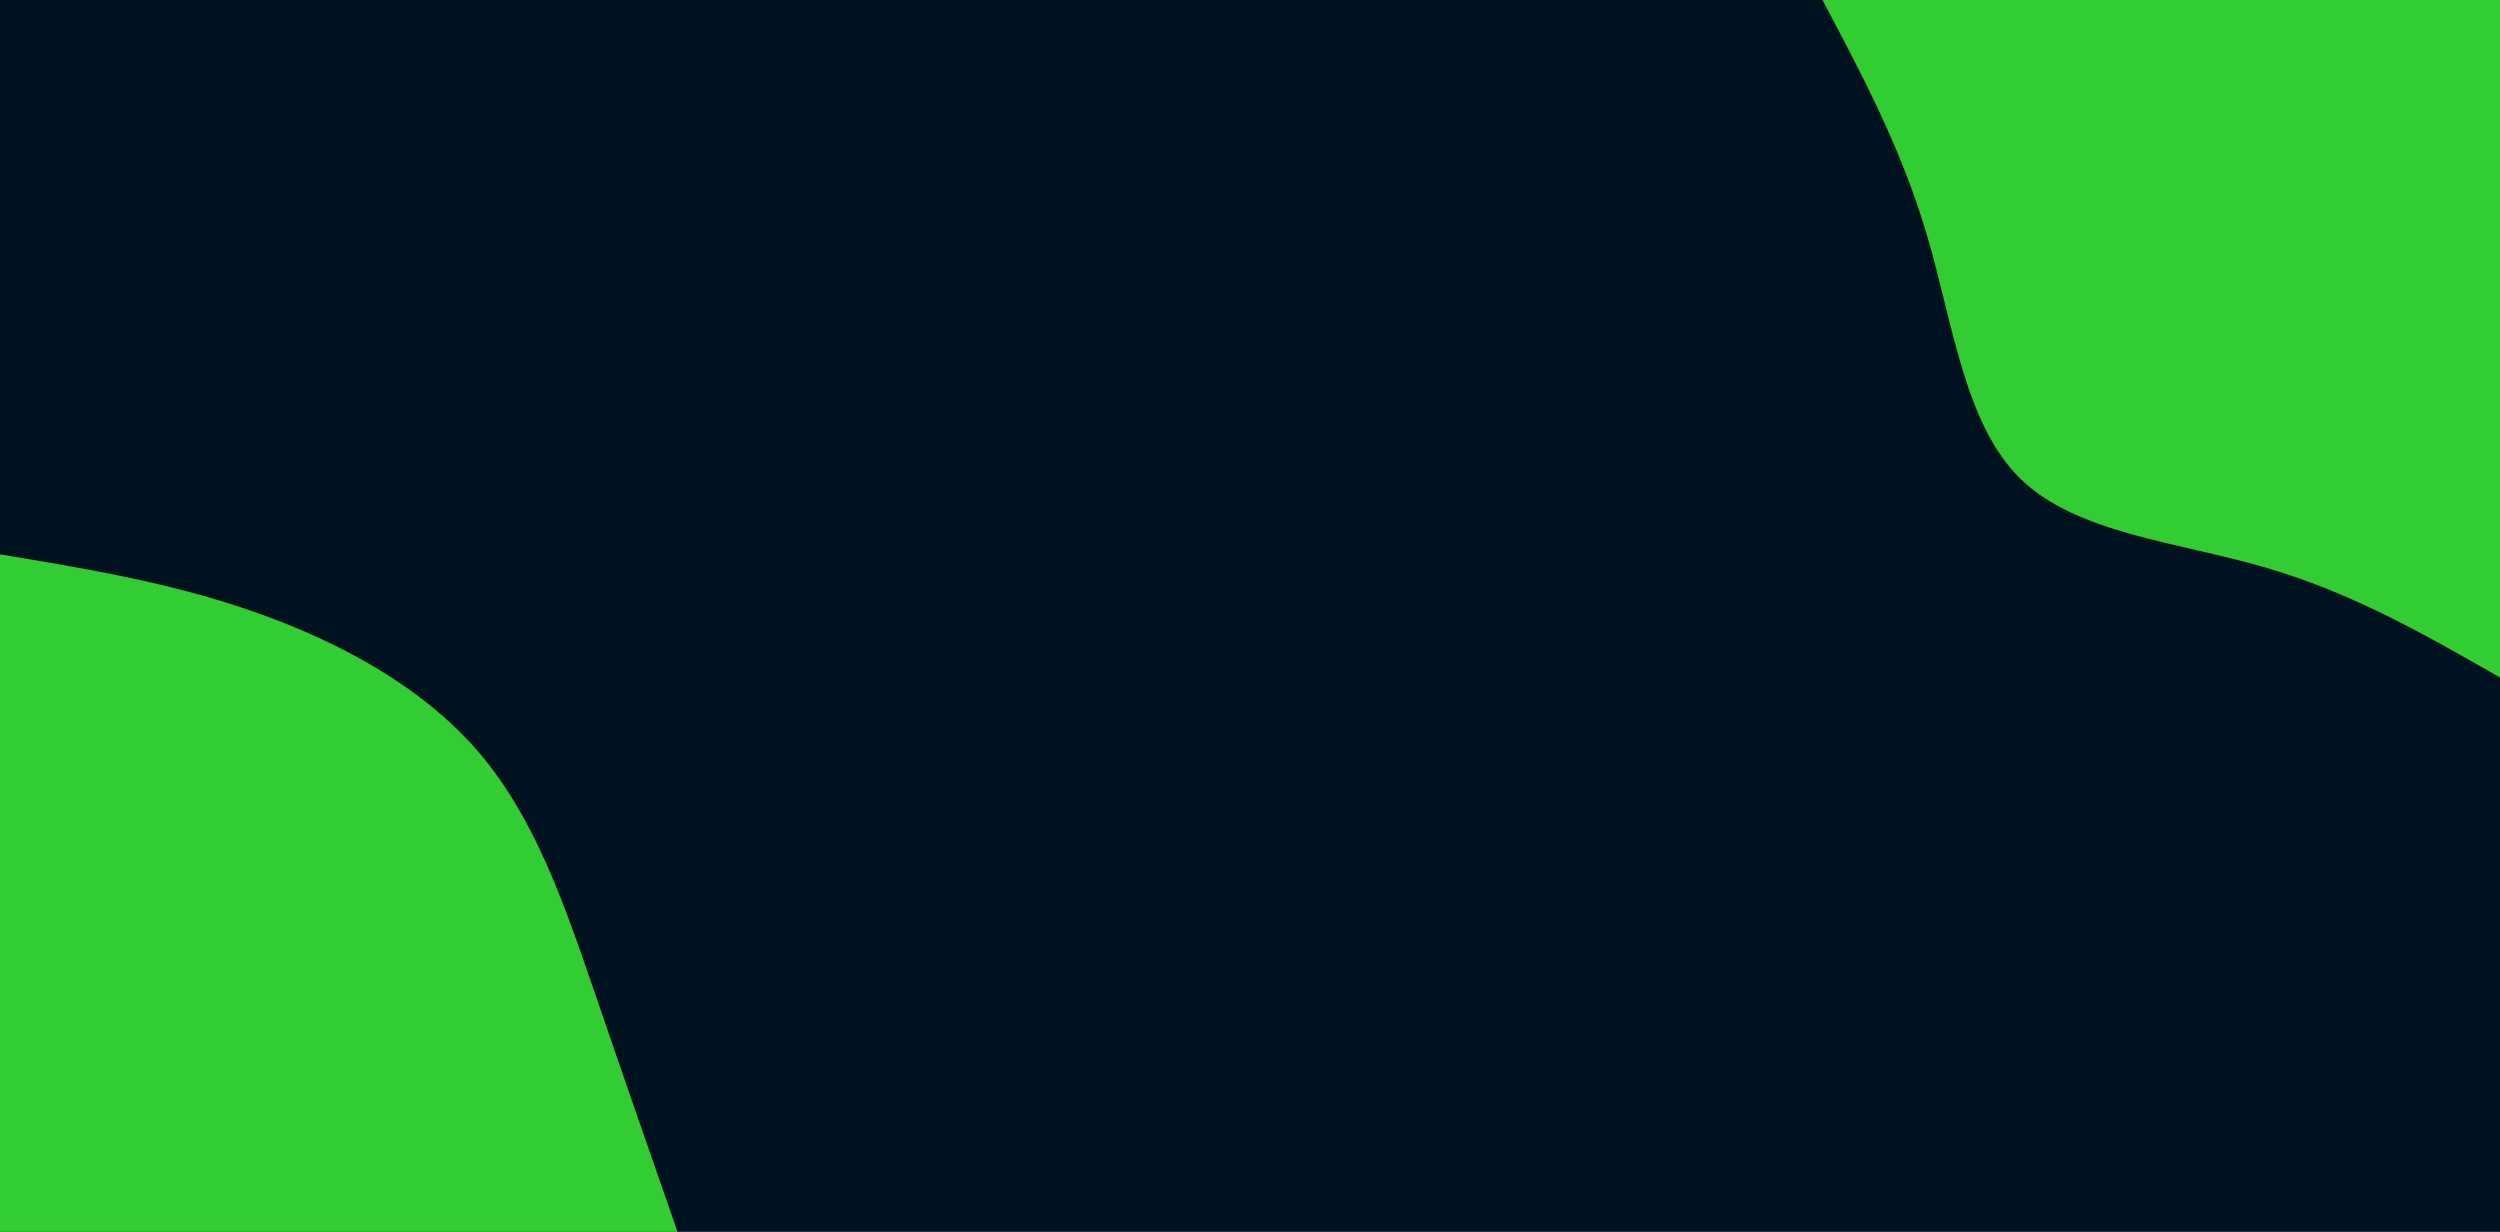 <svg id="visual" viewBox="0 0 1380 680" width="1380" height="680" xmlns="http://www.w3.org/2000/svg" xmlns:xlink="http://www.w3.org/1999/xlink" version="1.1"><rect x="0" y="0" width="1380" height="680" fill="#001220"></rect><defs><linearGradient id="grad1_0" x1="50.7%" y1="0%" x2="100%" y2="100%"><stop offset="9.412%" stop-color="#001220" stop-opacity="1"></stop><stop offset="90.588%" stop-color="#001220" stop-opacity="1"></stop></linearGradient></defs><defs><linearGradient id="grad2_0" x1="0%" y1="0%" x2="49.3%" y2="100%"><stop offset="9.412%" stop-color="#001220" stop-opacity="1"></stop><stop offset="90.588%" stop-color="#001220" stop-opacity="1"></stop></linearGradient></defs><g transform="translate(1380, 0)"><path d="M0 374C-40.8 350.6 -81.6 327.2 -129.7 313.2C-177.9 299.2 -233.5 294.5 -264.5 264.5C-295.4 234.5 -301.8 179.2 -316 130.9C-330.1 82.6 -352.1 41.3 -374 0L0 0Z" fill="#32CD32"></path></g><g transform="translate(0, 680)"><path d="M0 -374C47.5 -366.1 95.1 -358.3 141.6 -341.8C188.1 -325.4 233.7 -300.5 264.5 -264.5C295.2 -228.4 311.3 -181.4 327.1 -135.5C342.8 -89.6 358.4 -44.8 374 0L0 0Z" fill="#32CD32"></path></g></svg>